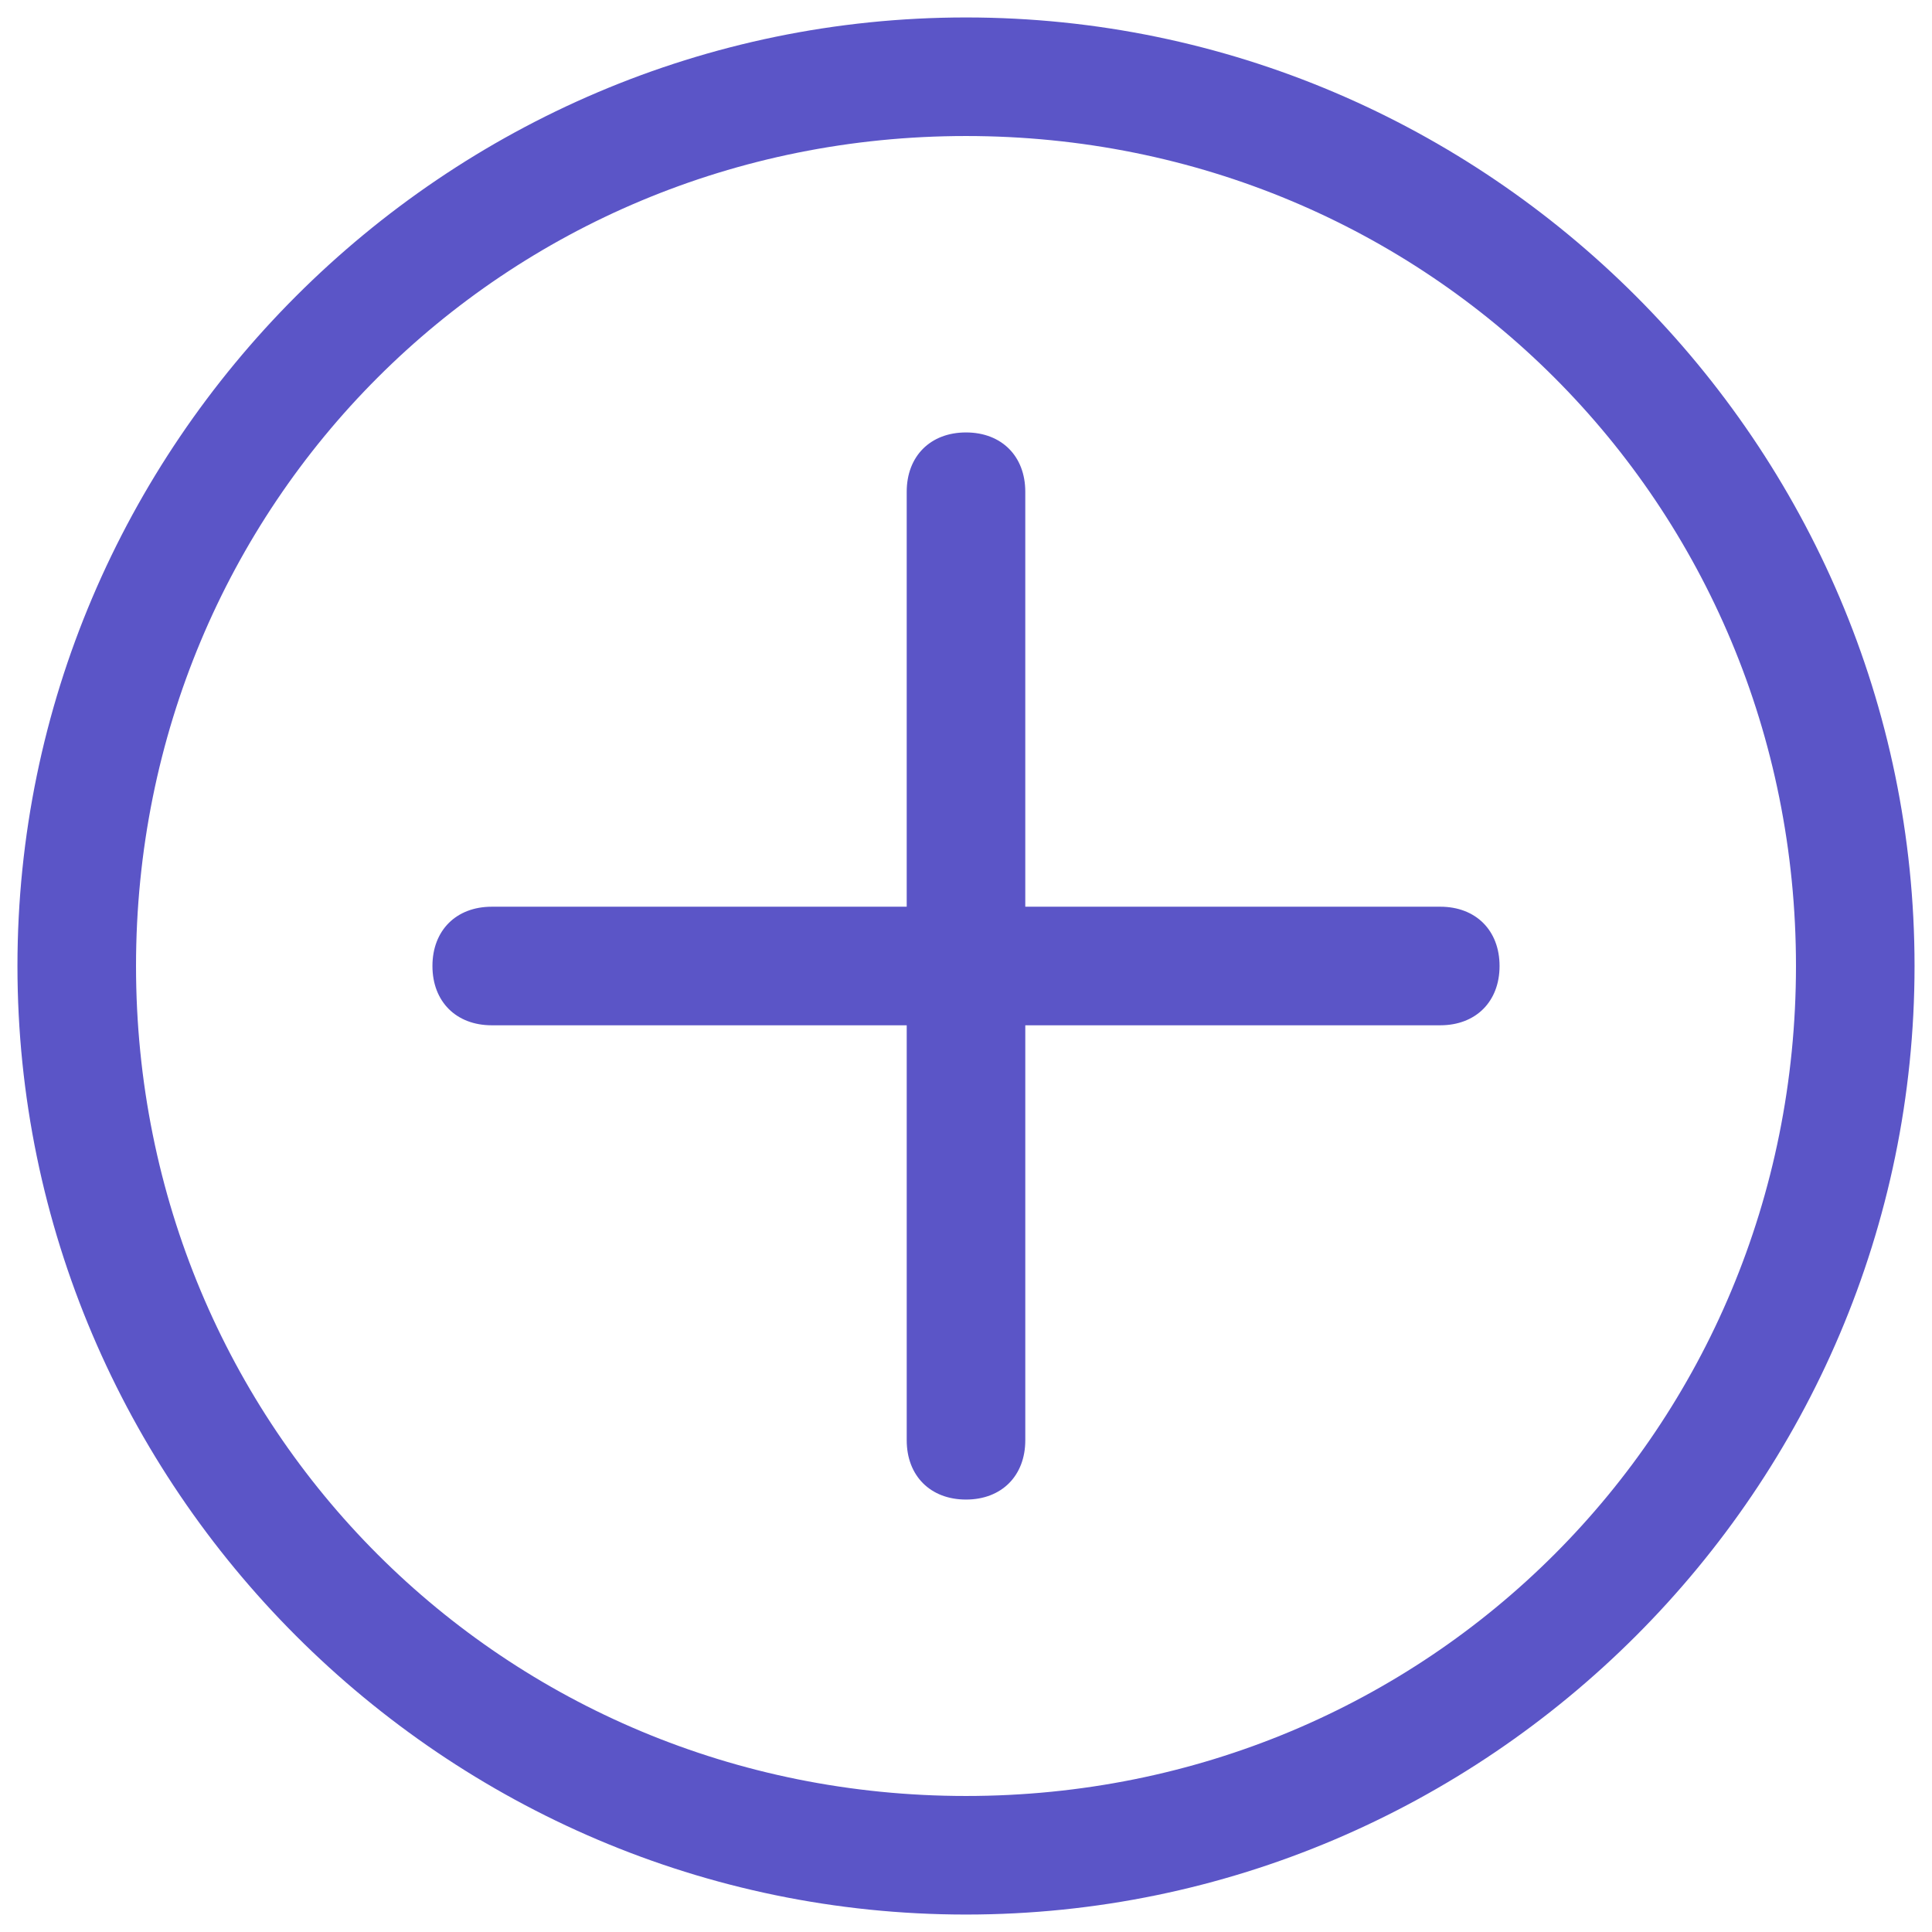 <svg fill="#5b55c7" t="1678324062874" class="icon" viewBox="0 0 1024 1024" version="1.1" xmlns="http://www.w3.org/2000/svg" p-id="4976" width="200" height="200"><path d="M763.374 480.578h-219.953V260.626c0-18.853-12.569-31.422-31.422-31.422s-31.422 12.569-31.422 31.422v219.953H260.626c-18.853 0-31.422 12.569-31.422 31.422s12.569 31.422 31.422 31.422h219.953V763.374c0 18.853 12.569 31.422 31.422 31.422s31.422-12.569 31.422-31.422v-219.953H763.374c18.853 0 31.422-12.569 31.422-31.422s-12.569-31.422-31.422-31.422z" p-id="4977"></path><path d="M512 9.251c-276.512 0-502.749 226.237-502.749 502.749s226.237 502.749 502.749 502.749 502.749-226.237 502.749-502.749-226.237-502.749-502.749-502.749z m0 942.654c-245.09 0-439.905-194.815-439.905-439.905s194.815-439.905 439.905-439.905 439.905 194.815 439.905 439.905-194.815 439.905-439.905 439.905z" p-id="4978"></path></svg>